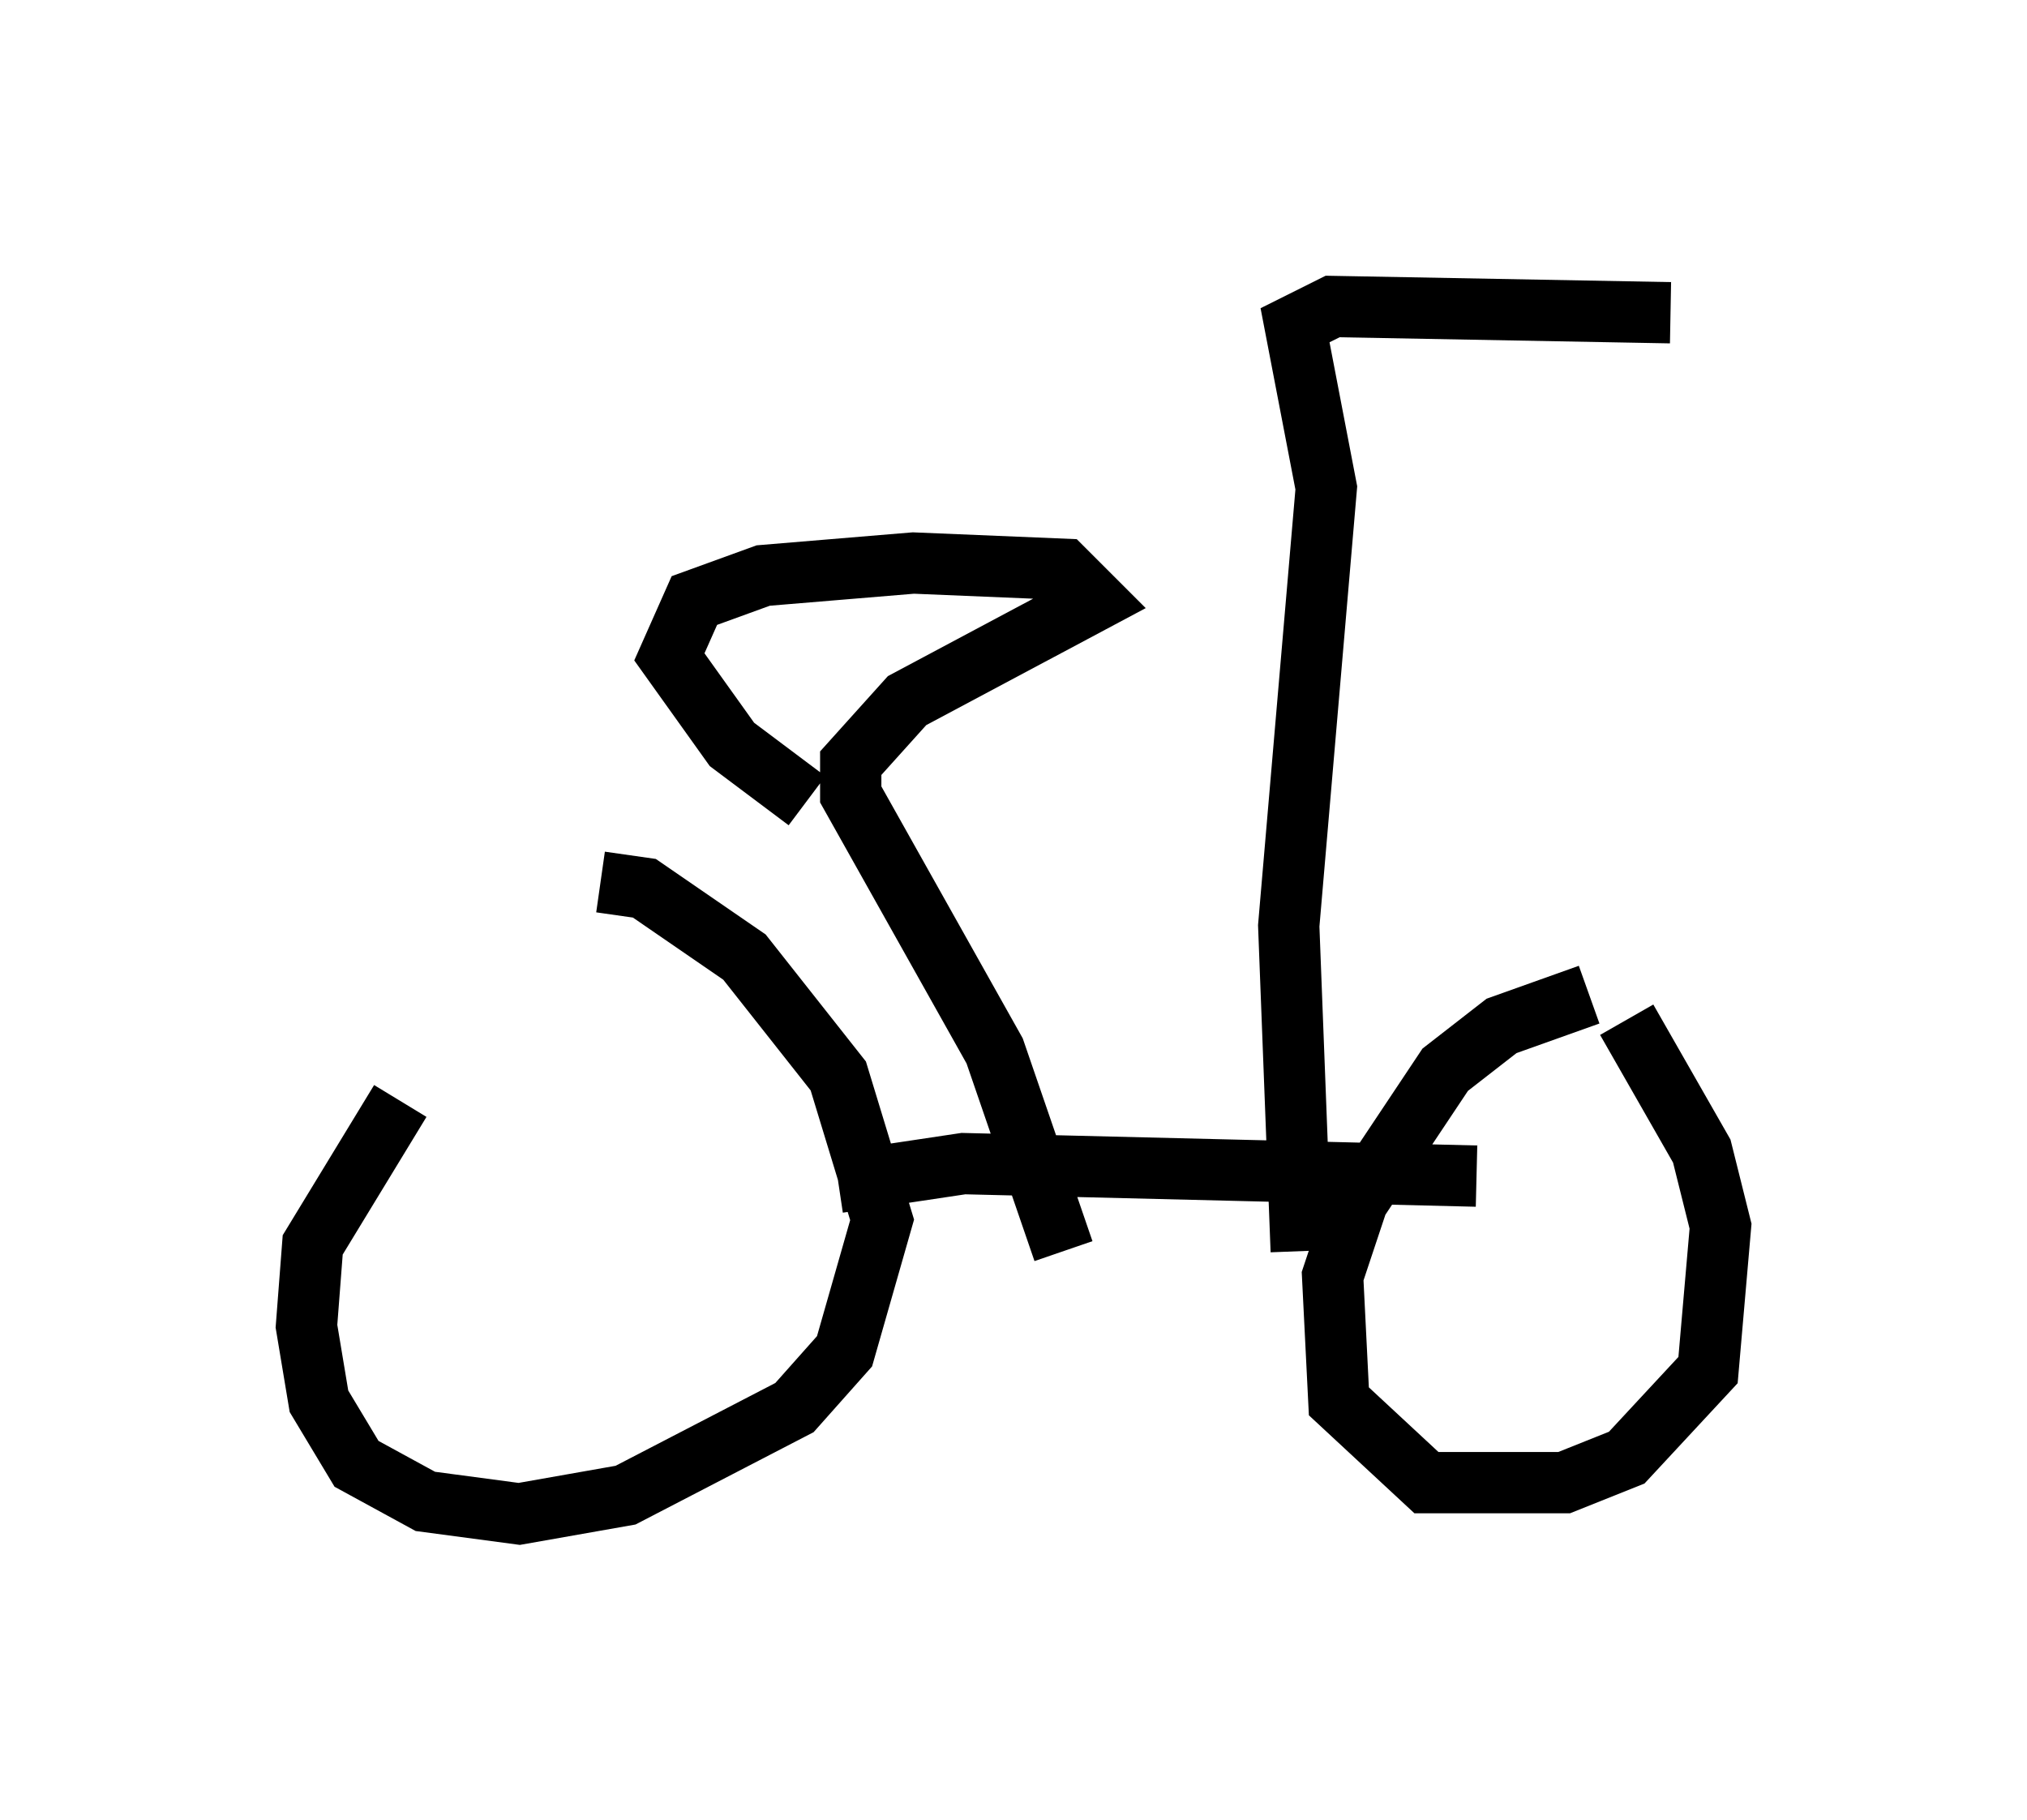 <?xml version="1.0" encoding="utf-8" ?>
<svg baseProfile="full" height="29.702" version="1.1" width="33.071" xmlns="http://www.w3.org/2000/svg" xmlns:ev="http://www.w3.org/2001/xml-events" xmlns:xlink="http://www.w3.org/1999/xlink"><defs /><rect fill="white" height="29.702" width="33.071" x="0" y="0" /><path d="M8.369, 16.638 m-1.838, 1.327 l-1.429, 2.348 -0.102, 1.327 l0.204, 1.225 0.613, 1.021 l1.123, 0.613 1.531, 0.204 l1.735, -0.306 2.756, -1.429 l0.817, -0.919 0.613, -2.144 l-0.715, -2.348 -1.531, -1.94 l-1.633, -1.123 -0.715, -0.102 m16.129, 1.838 l-1.429, 0.51 -0.919, 0.715 l-1.429, 2.144 -0.408, 1.225 l0.102, 2.042 1.429, 1.327 l2.246, 0.0 1.021, -0.408 l1.327, -1.429 0.204, -2.348 l-0.306, -1.225 -1.225, -2.144 m-12.863, 2.654 l2.042, -0.306 8.371, 0.204 m-10.923, -6.125 l-1.225, -0.919 -1.021, -1.429 l0.408, -0.919 1.123, -0.408 l2.45, -0.204 2.45, 0.102 l0.51, 0.51 -3.063, 1.633 l-0.919, 1.021 0.0, 0.51 l2.348, 4.185 1.123, 3.267 m3.879, 0.0 l-0.204, -5.308 0.613, -7.146 l-0.51, -2.654 0.613, -0.306 l5.513, 0.102 " fill="none" stroke="black" stroke-width="1" /></svg>